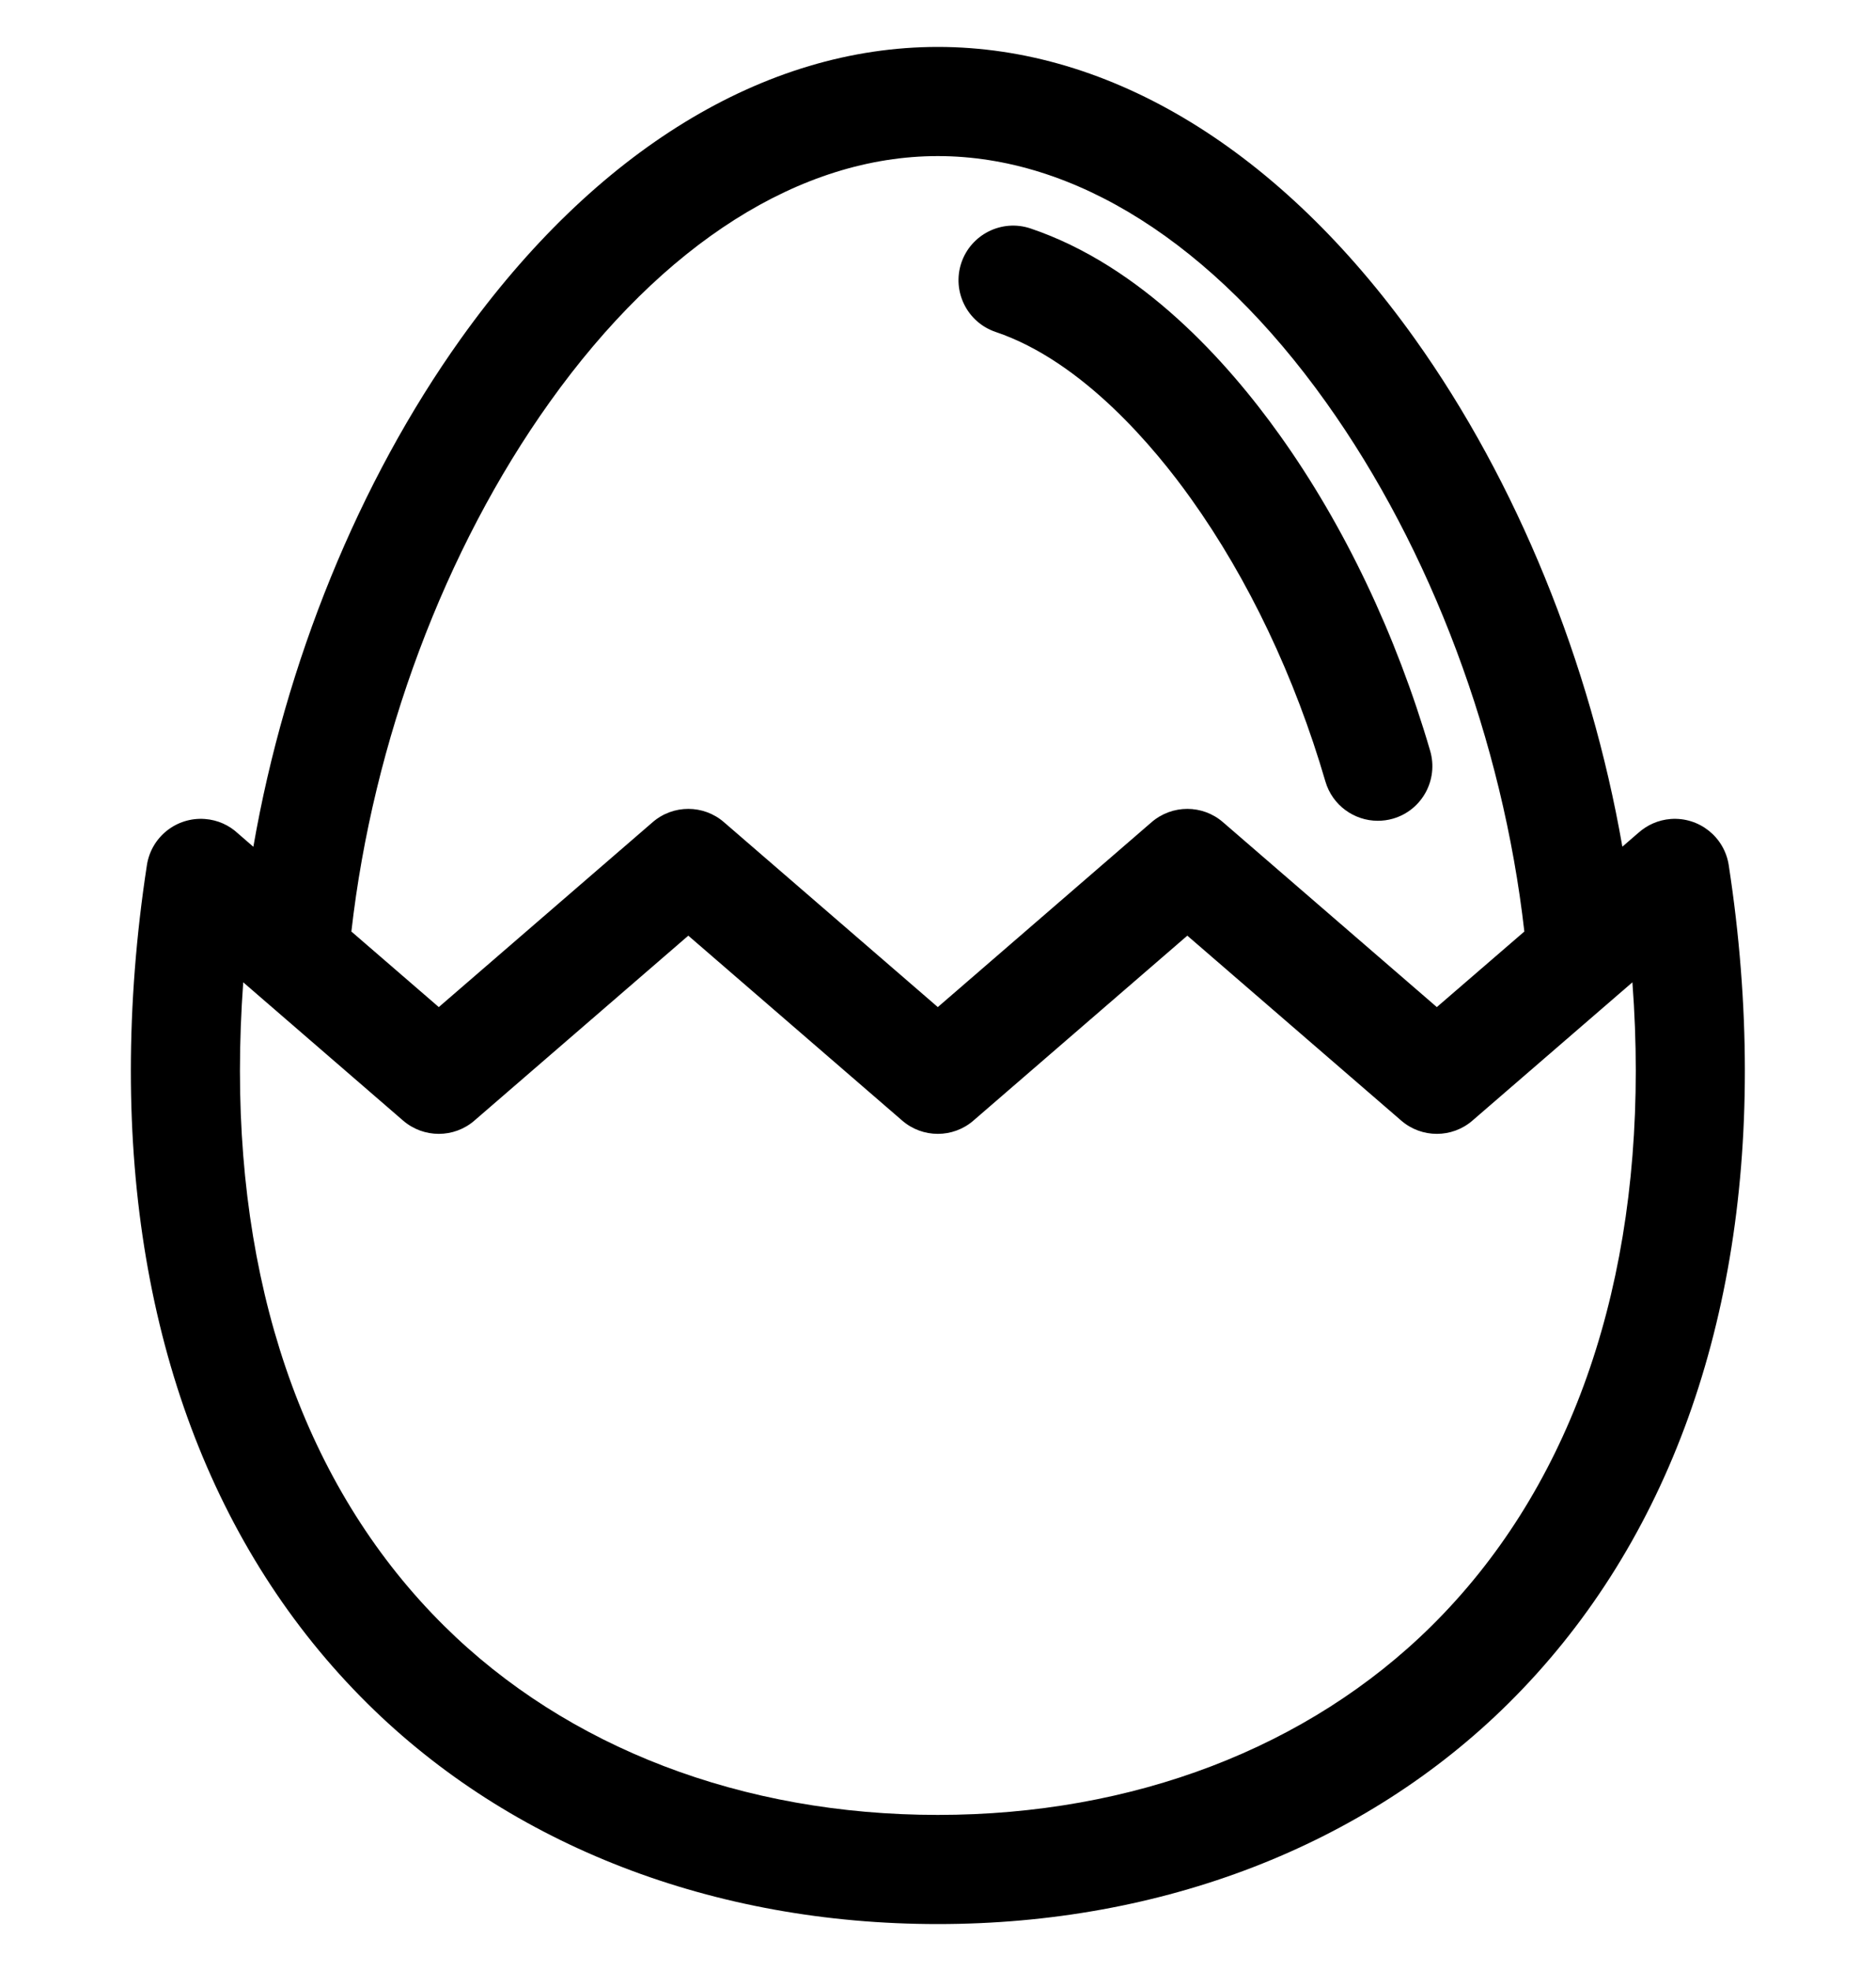 <svg width="20" height="21" viewBox="0 0 20 21" fill="none" xmlns="http://www.w3.org/2000/svg">
<g clip-path="url(#clip0_6314_4148)">
<g clip-path="url(#clip1_6314_4148)">
<g clip-path="url(#clip2_6314_4148)">
<path d="M10.615 3.537C11.548 3.851 12.32 4.784 12.697 5.313C13.309 6.169 13.805 7.212 14.13 8.326C14.204 8.58 14.437 8.745 14.688 8.745C14.742 8.745 14.797 8.738 14.852 8.722C15.16 8.632 15.337 8.309 15.247 8C14.885 6.762 14.331 5.598 13.644 4.637C13.083 3.851 12.167 2.832 10.986 2.434C10.682 2.332 10.352 2.496 10.249 2.8C10.147 3.104 10.31 3.434 10.615 3.537Z" fill="black"/>
<path d="M18.43 9.218C18.384 8.917 18.114 8.703 17.811 8.726C17.678 8.736 17.559 8.791 17.466 8.874L17.296 9.021C16.954 7.06 16.172 5.134 15.083 3.609C13.651 1.604 11.845 0.5 9.998 0.5C8.151 0.5 6.345 1.604 4.913 3.609C3.824 5.134 3.042 7.06 2.701 9.022L2.537 8.88C2.444 8.793 2.322 8.736 2.185 8.726C1.882 8.703 1.612 8.917 1.566 9.218C1.452 9.959 1.395 10.697 1.395 11.409C1.395 14.187 2.267 16.517 3.917 18.15C5.448 19.666 7.608 20.5 9.998 20.5C12.388 20.5 14.548 19.666 16.08 18.15C17.73 16.517 18.602 14.187 18.602 11.409C18.602 10.697 18.544 9.959 18.43 9.218ZM5.86 4.285C7.067 2.594 8.537 1.663 9.998 1.663C11.459 1.663 12.929 2.594 14.136 4.285C15.257 5.854 16.02 7.894 16.251 9.925L15.318 10.73L13.038 8.76C12.82 8.571 12.496 8.571 12.277 8.76L9.998 10.73L7.718 8.76C7.5 8.571 7.176 8.571 6.958 8.76L4.678 10.73L3.746 9.925C3.977 7.894 4.739 5.854 5.86 4.285ZM15.262 17.323C13.949 18.622 12.08 19.337 9.998 19.337C7.917 19.337 6.047 18.622 4.735 17.323C3.311 15.914 2.558 13.869 2.558 11.409C2.558 11.1 2.57 10.785 2.593 10.466L4.297 11.939C4.516 12.128 4.84 12.128 5.058 11.939L7.338 9.969L9.618 11.939C9.836 12.128 10.16 12.128 10.378 11.939L12.658 9.969L14.938 11.939C15.156 12.128 15.48 12.128 15.698 11.939L17.403 10.466C17.427 10.784 17.439 11.1 17.439 11.409C17.439 13.869 16.686 15.914 15.262 17.323Z" fill="black"/>
</g>
</g>
</g>
<defs>
<clipPath id="clip0_6314_4148">
<rect width="20" height="20" fill="white" transform="translate(0 0.5)"/>
</clipPath>
<clipPath id="clip1_6314_4148">
<rect width="20" height="20" fill="white" transform="translate(0 0.5)"/>
</clipPath>
<clipPath id="clip2_6314_4148">
<rect width="20" height="20" fill="white" transform="translate(0 0.5)"/>
</clipPath>
</defs>
</svg>
